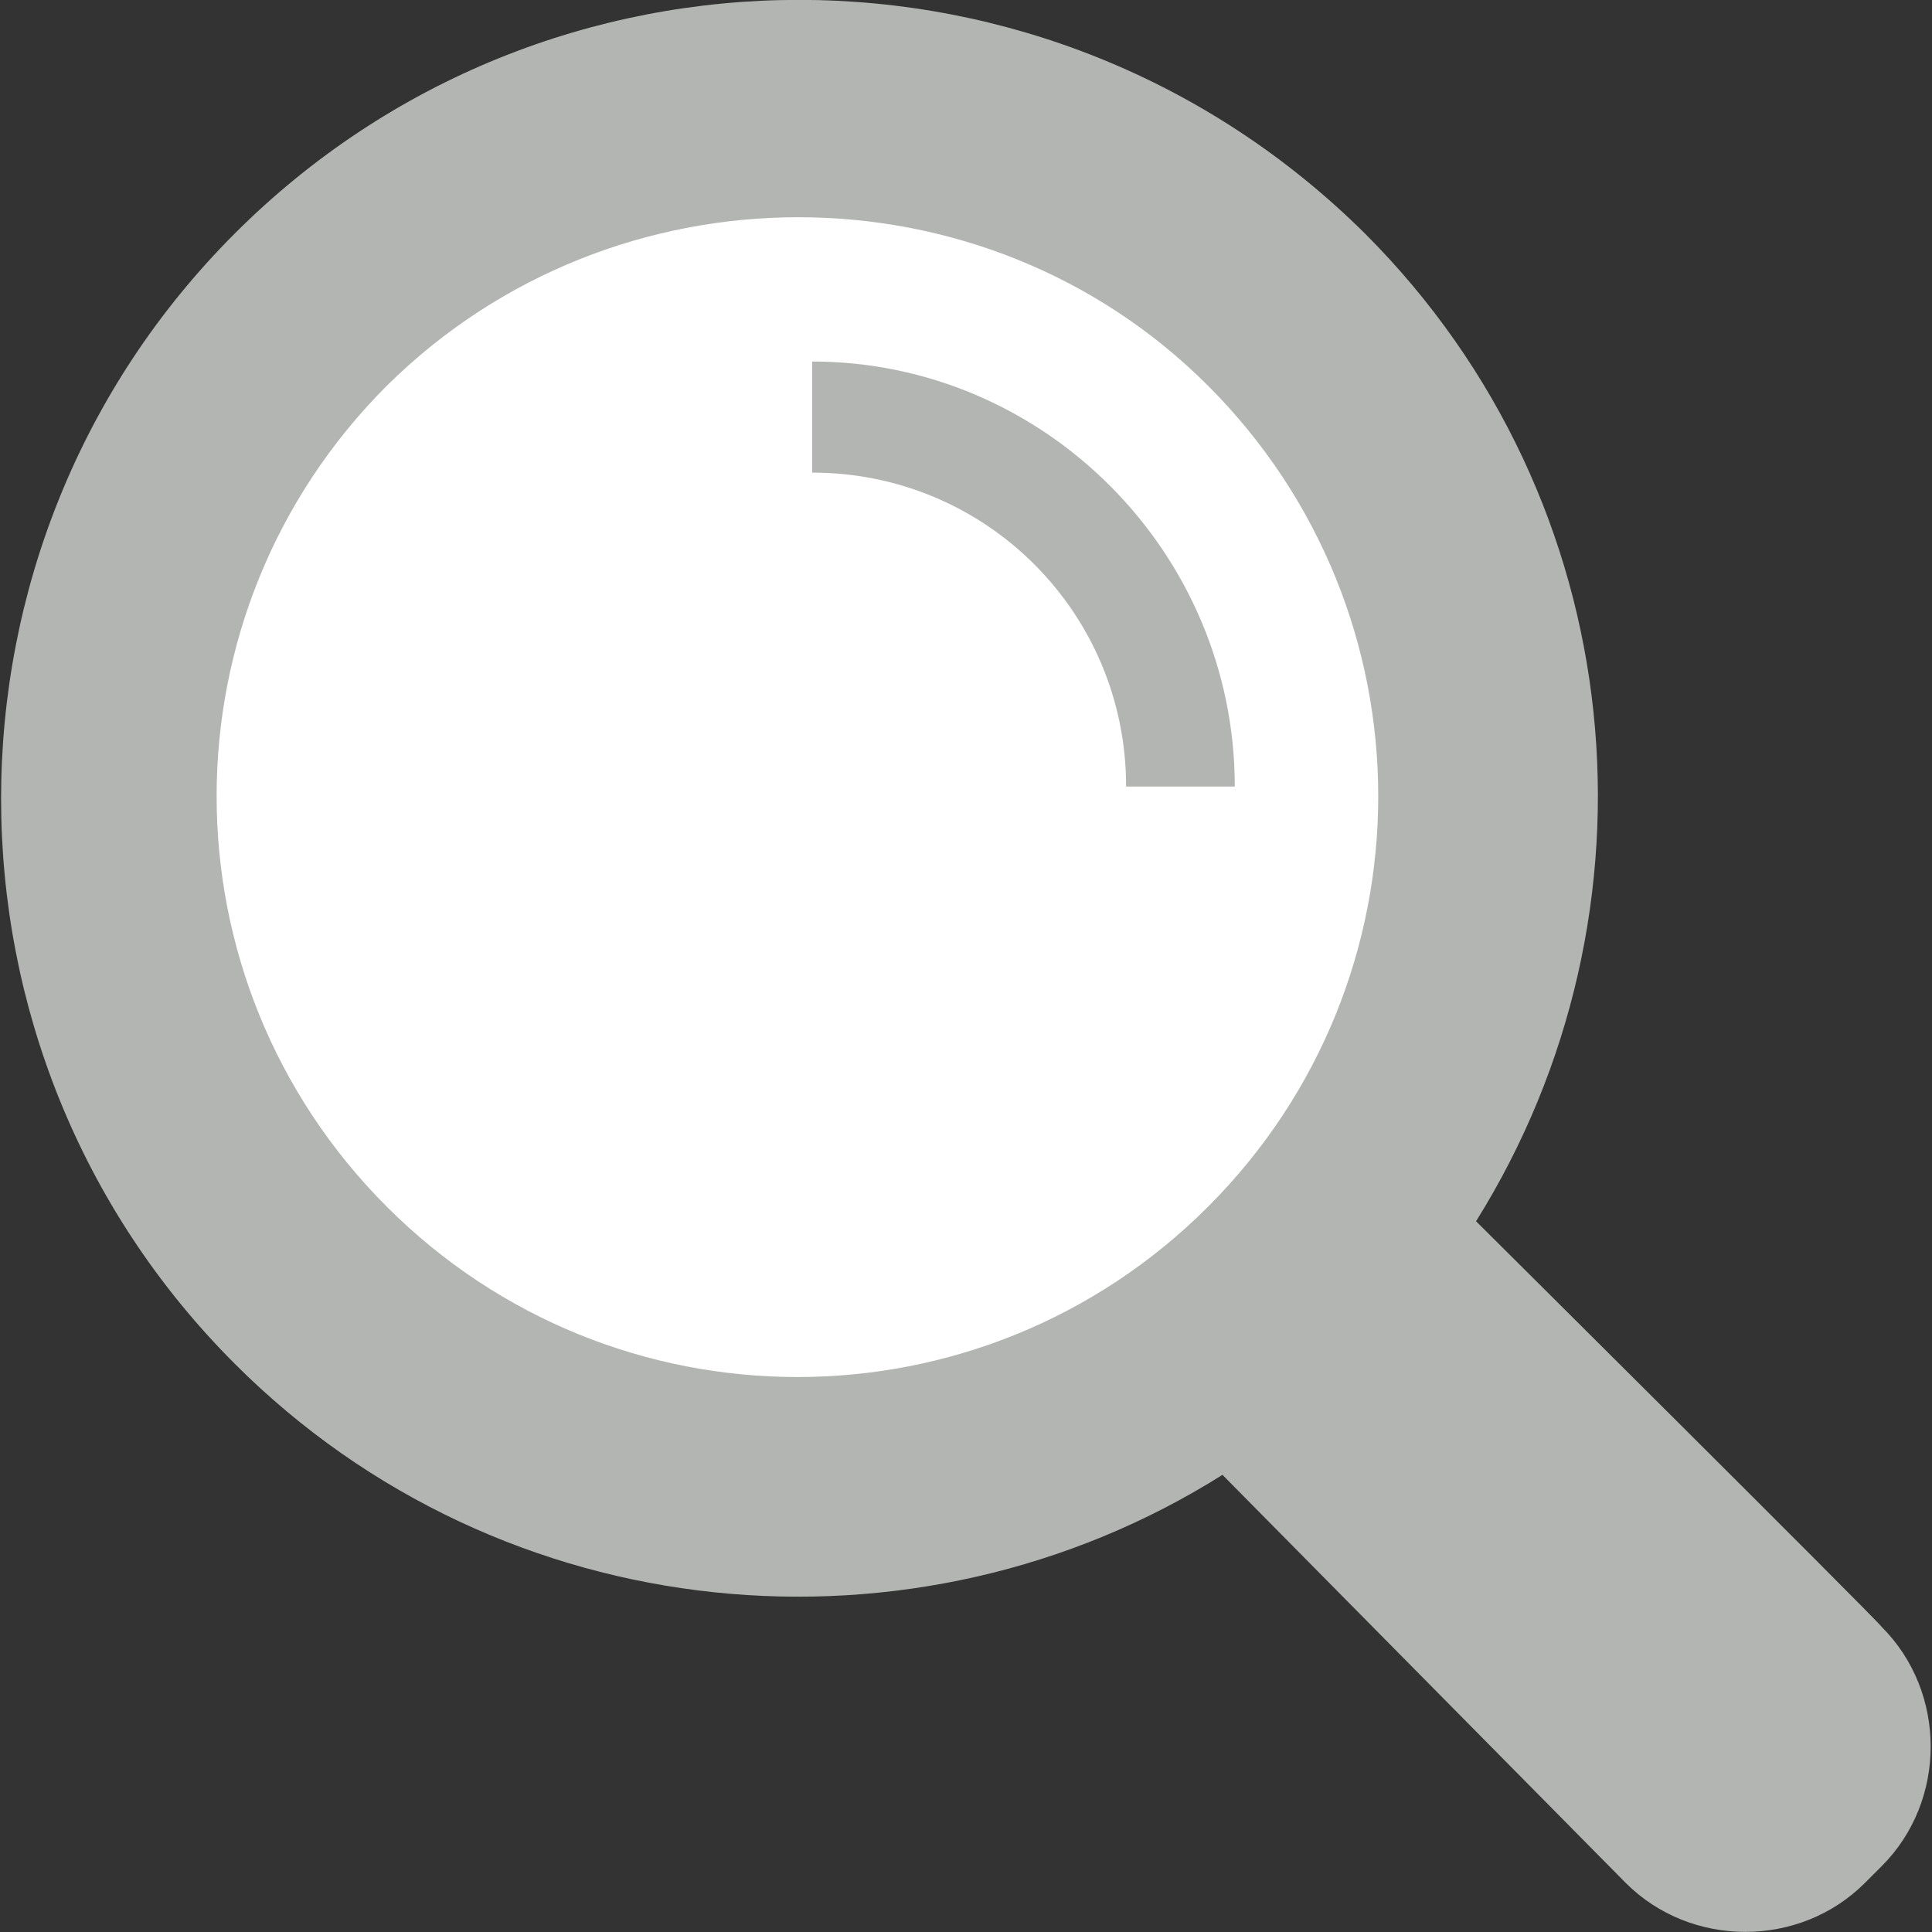 <?xml version="1.0" encoding="UTF-8" standalone="no" ?>
<!DOCTYPE svg PUBLIC "-//W3C//DTD SVG 1.1//EN" "http://www.w3.org/Graphics/SVG/1.1/DTD/svg11.dtd">
<svg xmlns="http://www.w3.org/2000/svg" xmlns:xlink="http://www.w3.org/1999/xlink" version="1.1" width="20" height="20" viewBox="0 0 20 20" xml:space="preserve">
<rect x="0" y="0" width="20" height="20" fill="#333333" stroke="none"/>
<desc>Created with Fabric.js 4.6.0</desc>
<defs>
</defs>
<g transform="matrix(0.25 0 0 0.25 10 10)" id="ulRcnO_4M2qe5aooiyhWj"  >
<g style="" vector-effect="non-scaling-stroke"   >
		<g transform="matrix(1 0 0 1 0 0)" id="258FOVnemx92GZFKRHgq0"  >
<path style="stroke: none; stroke-width: 1; stroke-dasharray: none; stroke-linecap: butt; stroke-dashoffset: 0; stroke-linejoin: miter; stroke-miterlimit: 4; fill: rgb(179,181,179); fill-rule: nonzero; opacity: 1;" vector-effect="non-scaling-stroke"  transform=" translate(-39.98, -40.03)" d="M 61.1 50.6 C 69.1 37.8 67.6 20.8 56.5 9.7 C 43.5 -3.2 22.6 -3.2 9.7 9.7 C -3.2 22.6 -3.2 43.6 9.7 56.5 C 20.8 67.6 37.9 69.1 50.6 61.1 L 67.3 78 C 70 80.7 74.5 80.7 77.2 78 L 77.9 77.3 C 80.6 74.6 80.6 70.1 77.9 67.4 C 77.9 67.3 61.1 50.6 61.1 50.6 z" stroke-linecap="round" />
</g>
		<g transform="matrix(1 0 0 1 -6.98 -6.99)" id="swDlw0_QijZa8iK2AsMVZ"  >
<path style="stroke: none; stroke-width: 1; stroke-dasharray: none; stroke-linecap: butt; stroke-dashoffset: 0; stroke-linejoin: miter; stroke-miterlimit: 4; fill: rgb(255,255,255); fill-rule: nonzero; opacity: 1;" vector-effect="non-scaling-stroke"  transform=" translate(-33, -33.04)" d="M 16 16 C 6.6 25.4 6.6 40.6 16 50 C 25.4 59.4 40.6 59.4 50 50 C 59.4 40.6 59.4 25.4 50 16 C 40.7 6.7 25.4 6.7 16 16 z" stroke-linecap="round" />
</g>
		<g transform="matrix(1 0 0 1 2.38 -16.23)" id="RnmIhEhiA88S8tnsk1cmi"  >
<path style="stroke: none; stroke-width: 1; stroke-dasharray: none; stroke-linecap: butt; stroke-dashoffset: 0; stroke-linejoin: miter; stroke-miterlimit: 4; fill: rgb(179,181,179); fill-rule: nonzero; opacity: 1;" vector-effect="non-scaling-stroke"  transform=" translate(-42.35, -23.8)" d="M 51.1 32.6 L 46.6 32.6 C 46.6 25.4 40.8 19.6 33.6 19.6 L 33.6 15 C 43.2 15 51.1 22.9 51.1 32.6 z" stroke-linecap="round" />
</g>
</g>
</g>
</svg>